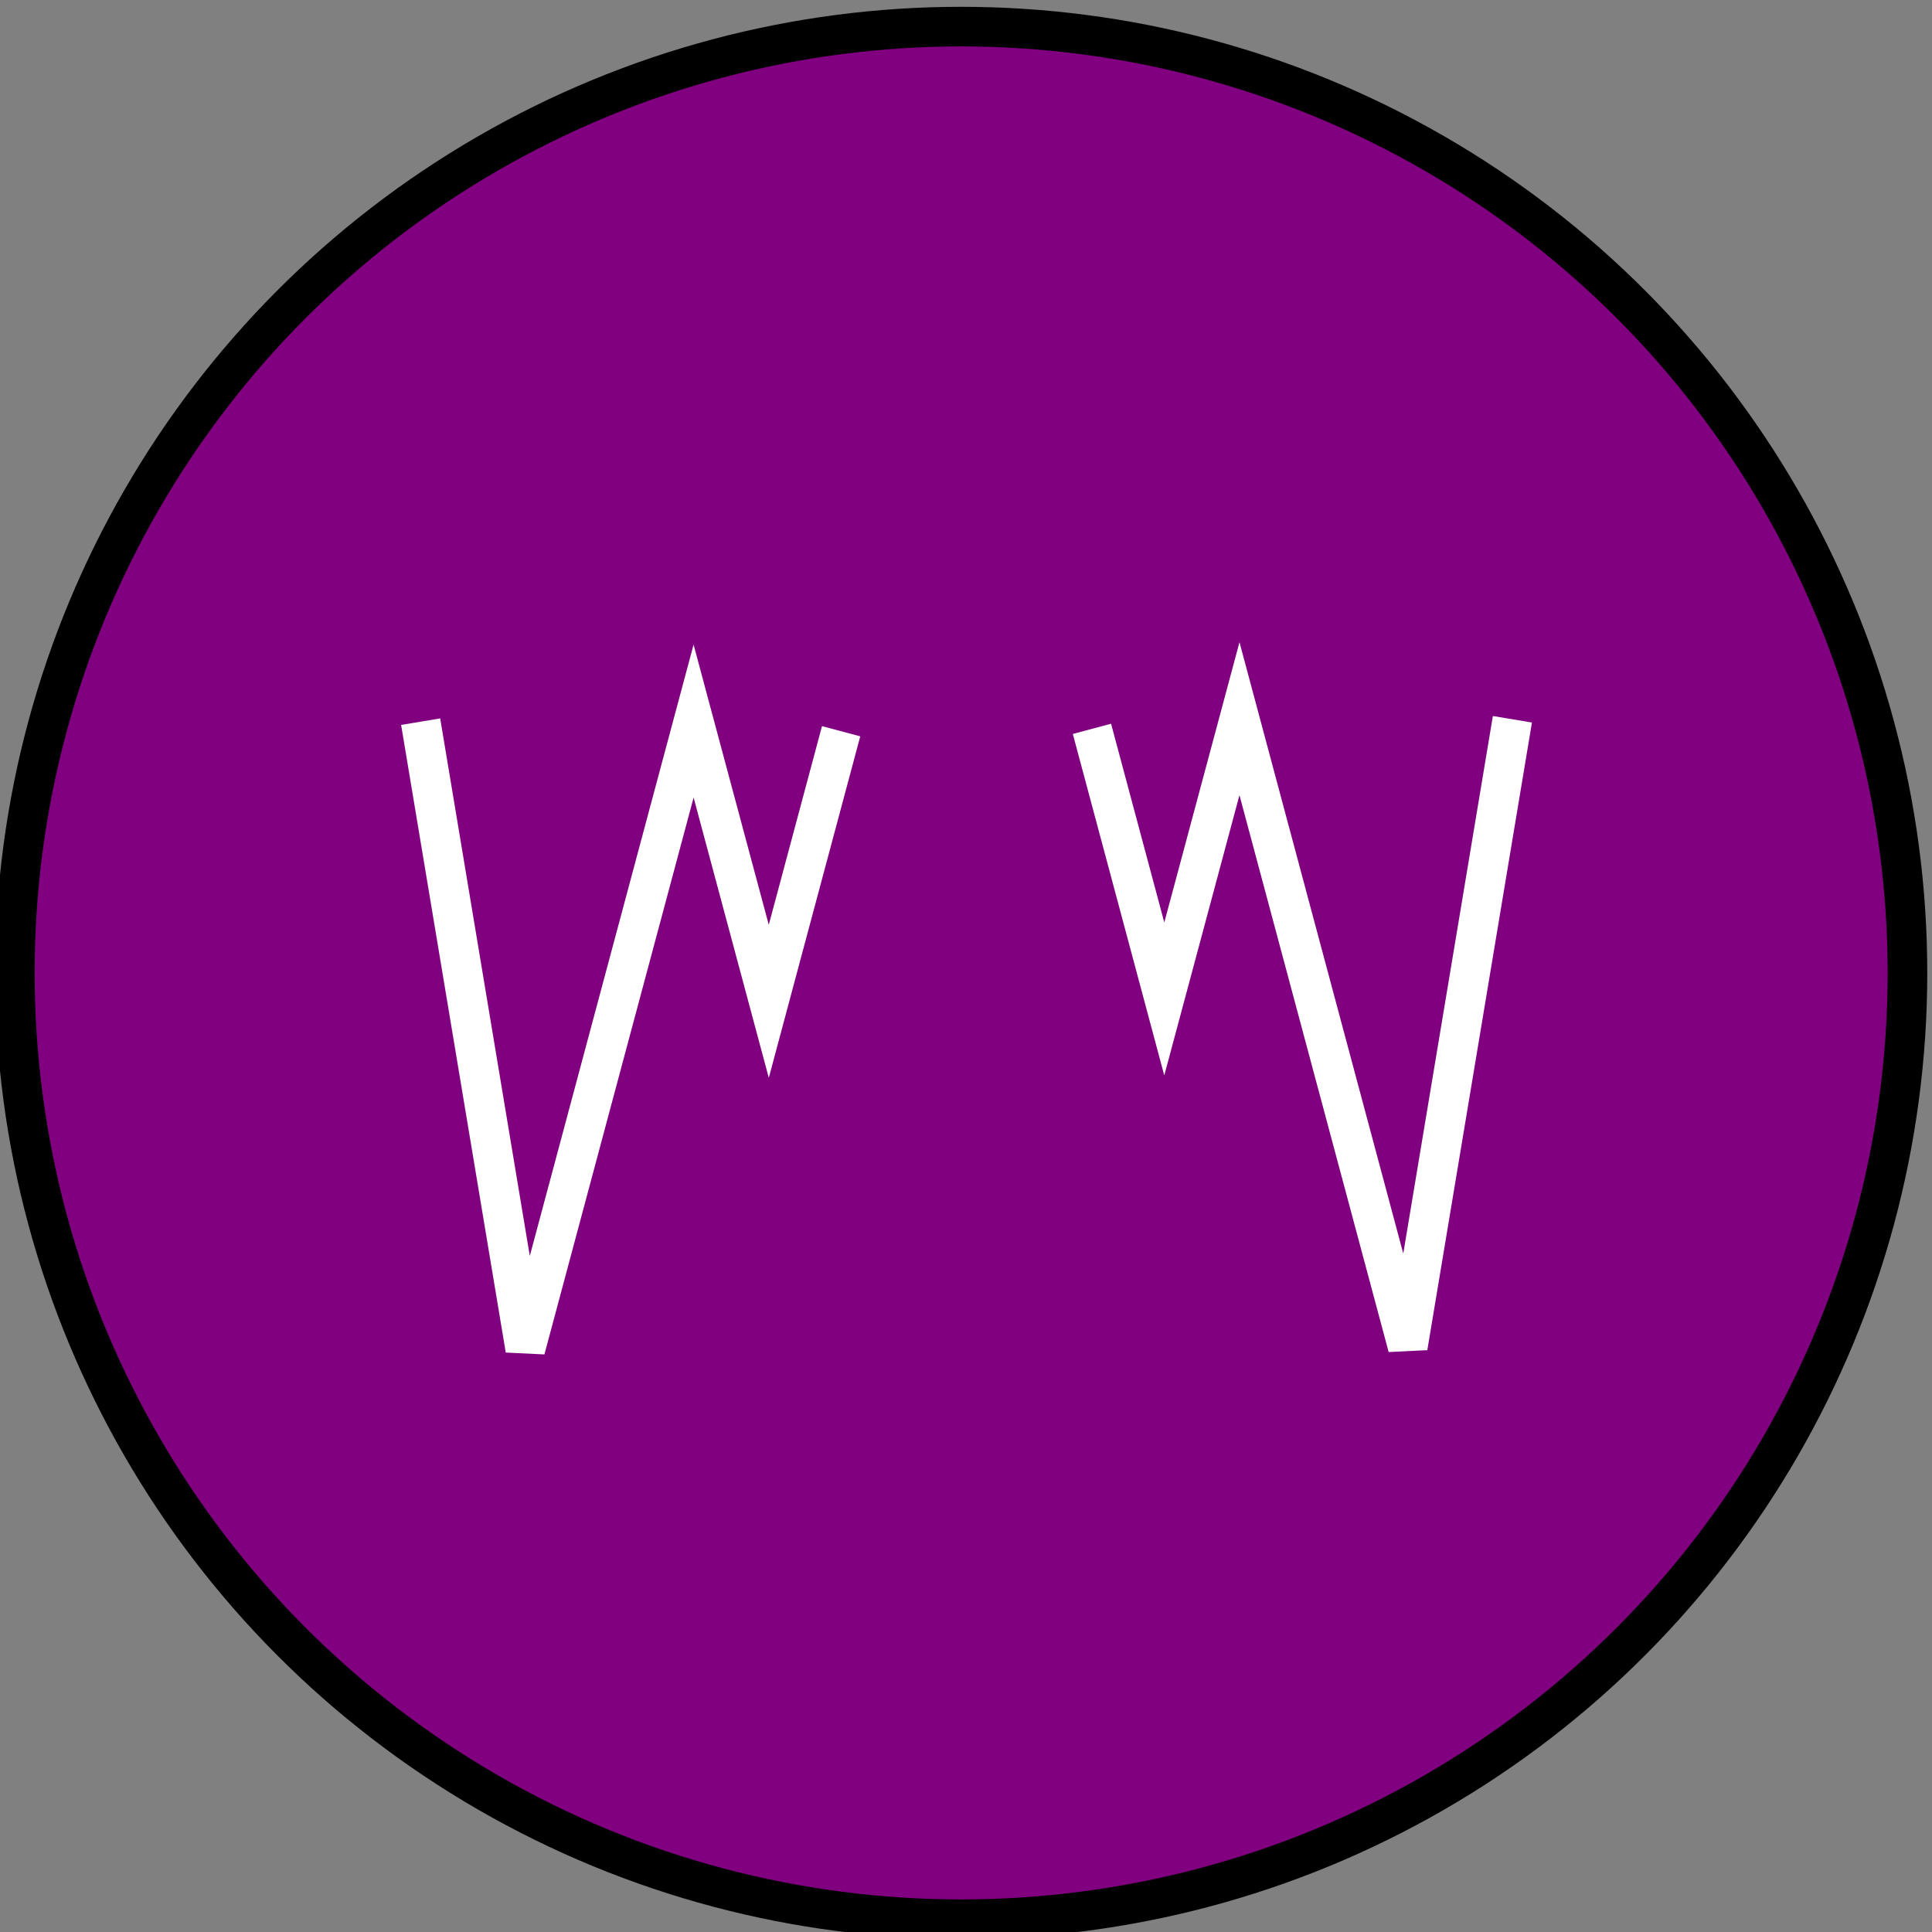 <?xml version="1.0" encoding="UTF-8" standalone="no"?>
<svg
   xmlns:dc="http://purl.org/dc/elements/1.1/"
   xmlns:cc="http://creativecommons.org/ns#"
   xmlns:rdf="http://www.w3.org/1999/02/22-rdf-syntax-ns#"
   xmlns:svg="http://www.w3.org/2000/svg"
   xmlns="http://www.w3.org/2000/svg"
   xmlns:sodipodi="http://sodipodi.sourceforge.net/DTD/sodipodi-0.dtd"
   xmlns:inkscape="http://www.inkscape.org/namespaces/inkscape"
   sodipodi:docname="ll.svg"
   inkscape:version="1.1-dev (ddb55ca, 2020-02-02)"
   id="svg620"
   version="1.1"
   viewBox="0 0 20.112 20.112"
   height="20.112mm"
   width="20.112mm">
  <rect x="0" y="0" width="20.112" height="20.112" fill="#808080" stroke="none"/>
  <defs
     id="defs614" />
  <sodipodi:namedview
     inkscape:window-maximized="0"
     inkscape:window-y="23"
     inkscape:window-x="0"
     inkscape:window-height="787"
     inkscape:window-width="1251"
     fit-margin-bottom="0"
     fit-margin-right="0"
     fit-margin-left="0"
     fit-margin-top="0"
     showgrid="false"
     inkscape:current-layer="layer1"
     inkscape:document-units="mm"
     inkscape:cy="520.86498"
     inkscape:cx="92.293555"
     inkscape:zoom="0.35"
     inkscape:pageshadow="2"
     inkscape:pageopacity="0.0"
     borderopacity="1.0"
     bordercolor="#666666"
     pagecolor="#ffffff"
     id="base" />
  <g
     transform="translate(-81.414,-10.354)"
     id="layer1"
     inkscape:groupmode="layer"
     inkscape:label="Layer 1">
    <g
       id="g4559"
       transform="matrix(1.556,0,0,1.556,727.836,-883.056)">
      <circle
         style="display:inline;fill:#800080;stroke:#000000;stroke-width:0.265"
         id="circle4548"
         cx="-409.008"
         cy="580.68"
         r="6.331" />
      <path
         inkscape:connector-curvature="0"
         id="path4552"
         d="m -412.624,578.999 0.7,4.199 1.126,-4.203 0.503,1.875 0.484,-1.807"
         style="fill:none;stroke:#ffffff;stroke-width:0.265px;stroke-linecap:butt;stroke-linejoin:miter;stroke-opacity:1" />
      <path
         style="fill:none;stroke:#ffffff;stroke-width:0.265px;stroke-linecap:butt;stroke-linejoin:miter;stroke-opacity:1"
         d="m -405.32,578.983 -0.7,4.199 -1.126,-4.203 -0.503,1.875 -0.484,-1.807"
         id="path4554"
         inkscape:connector-curvature="0" />
    </g>
  </g>
</svg>

